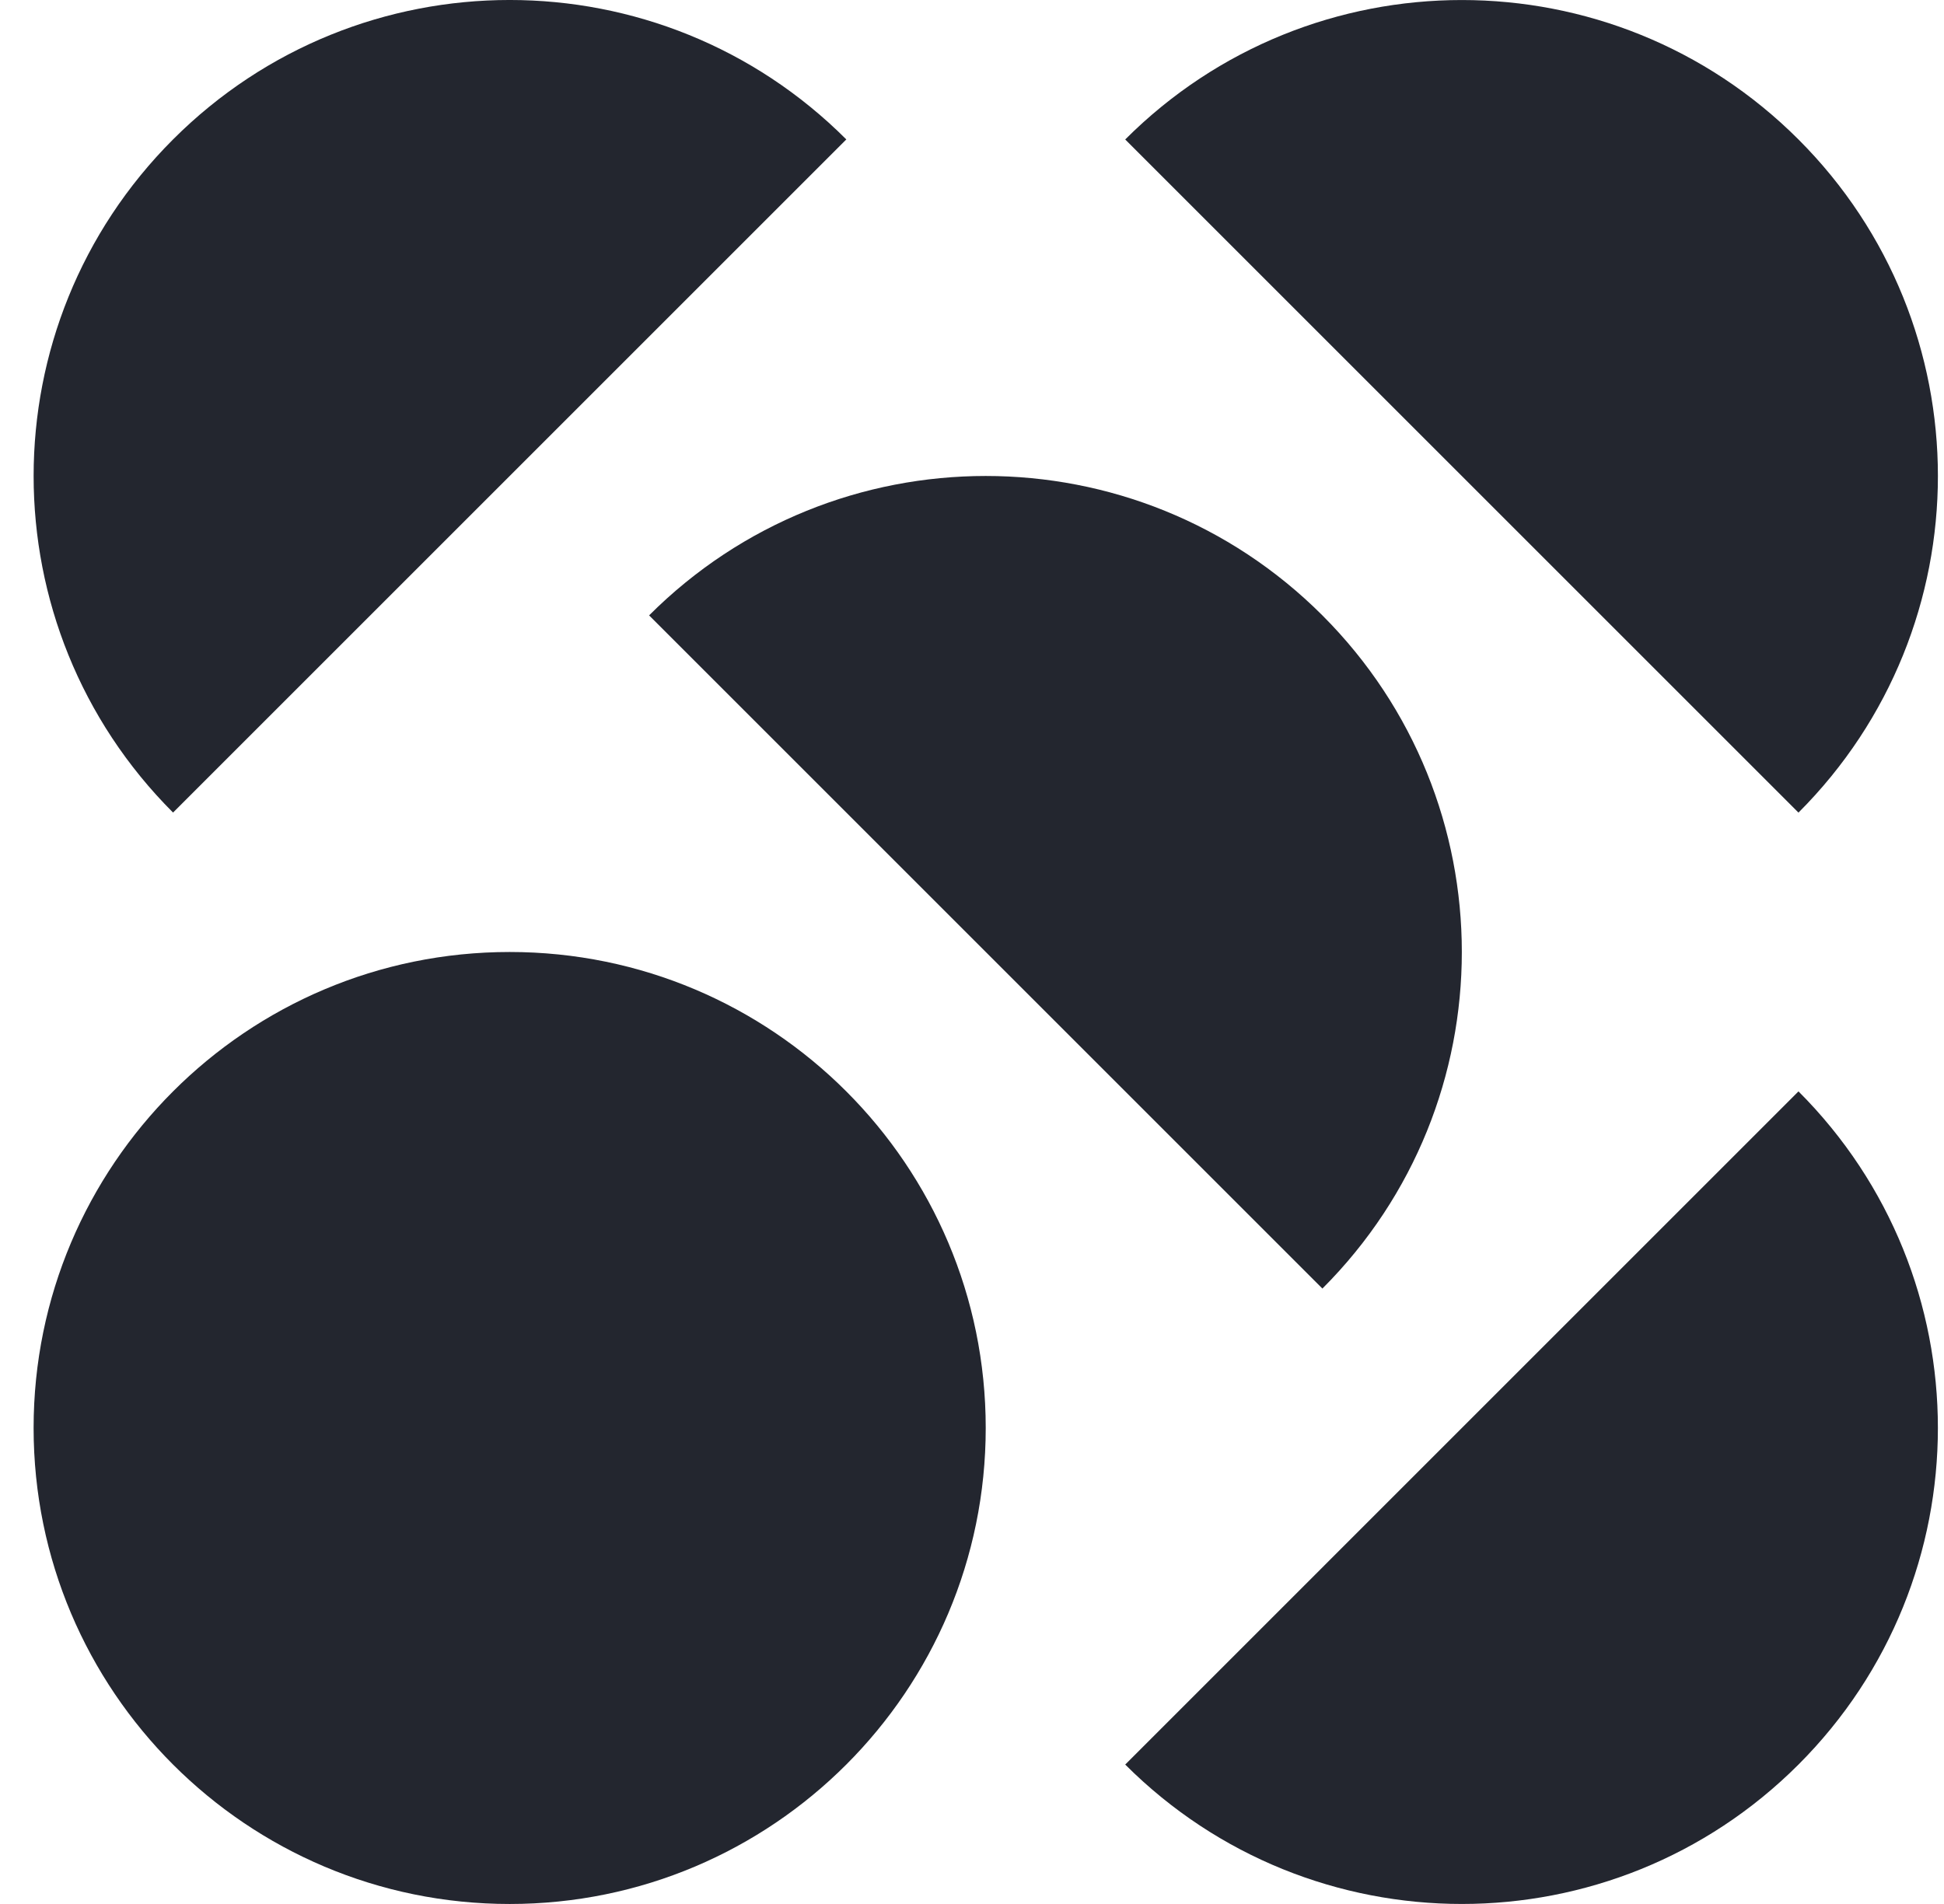 <svg width="49" height="48" viewBox="0 0 49 48" fill="none" xmlns="http://www.w3.org/2000/svg">
<path d="M24.846 35.999C24.846 29.373 19.474 24 12.847 24C6.219 24 0.847 29.373 0.847 35.999C0.847 42.627 6.219 48 12.847 48C19.474 48 24.846 42.626 24.846 35.999Z" fill="#23262f"/>
<path d="M28.362 44.485C33.048 49.171 40.646 49.171 45.332 44.485C50.017 39.799 50.018 32.2 45.332 27.514L28.362 44.485Z" fill="#23262f"/>
<path d="M33.332 32.485C38.018 27.799 38.018 20.201 33.332 15.514C28.645 10.828 21.047 10.828 16.361 15.514L33.332 32.485Z" fill="#23262f"/>
<path d="M45.332 20.486C50.018 15.799 50.018 8.201 45.332 3.516C40.645 -1.171 33.047 -1.171 28.362 3.516L45.332 20.486Z" fill="#23262f"/>
<path d="M21.332 3.515C16.646 -1.172 9.048 -1.172 4.362 3.515C-0.324 8.201 -0.324 15.799 4.362 20.485L21.332 3.515Z" fill="#23262f"/>
</svg>
